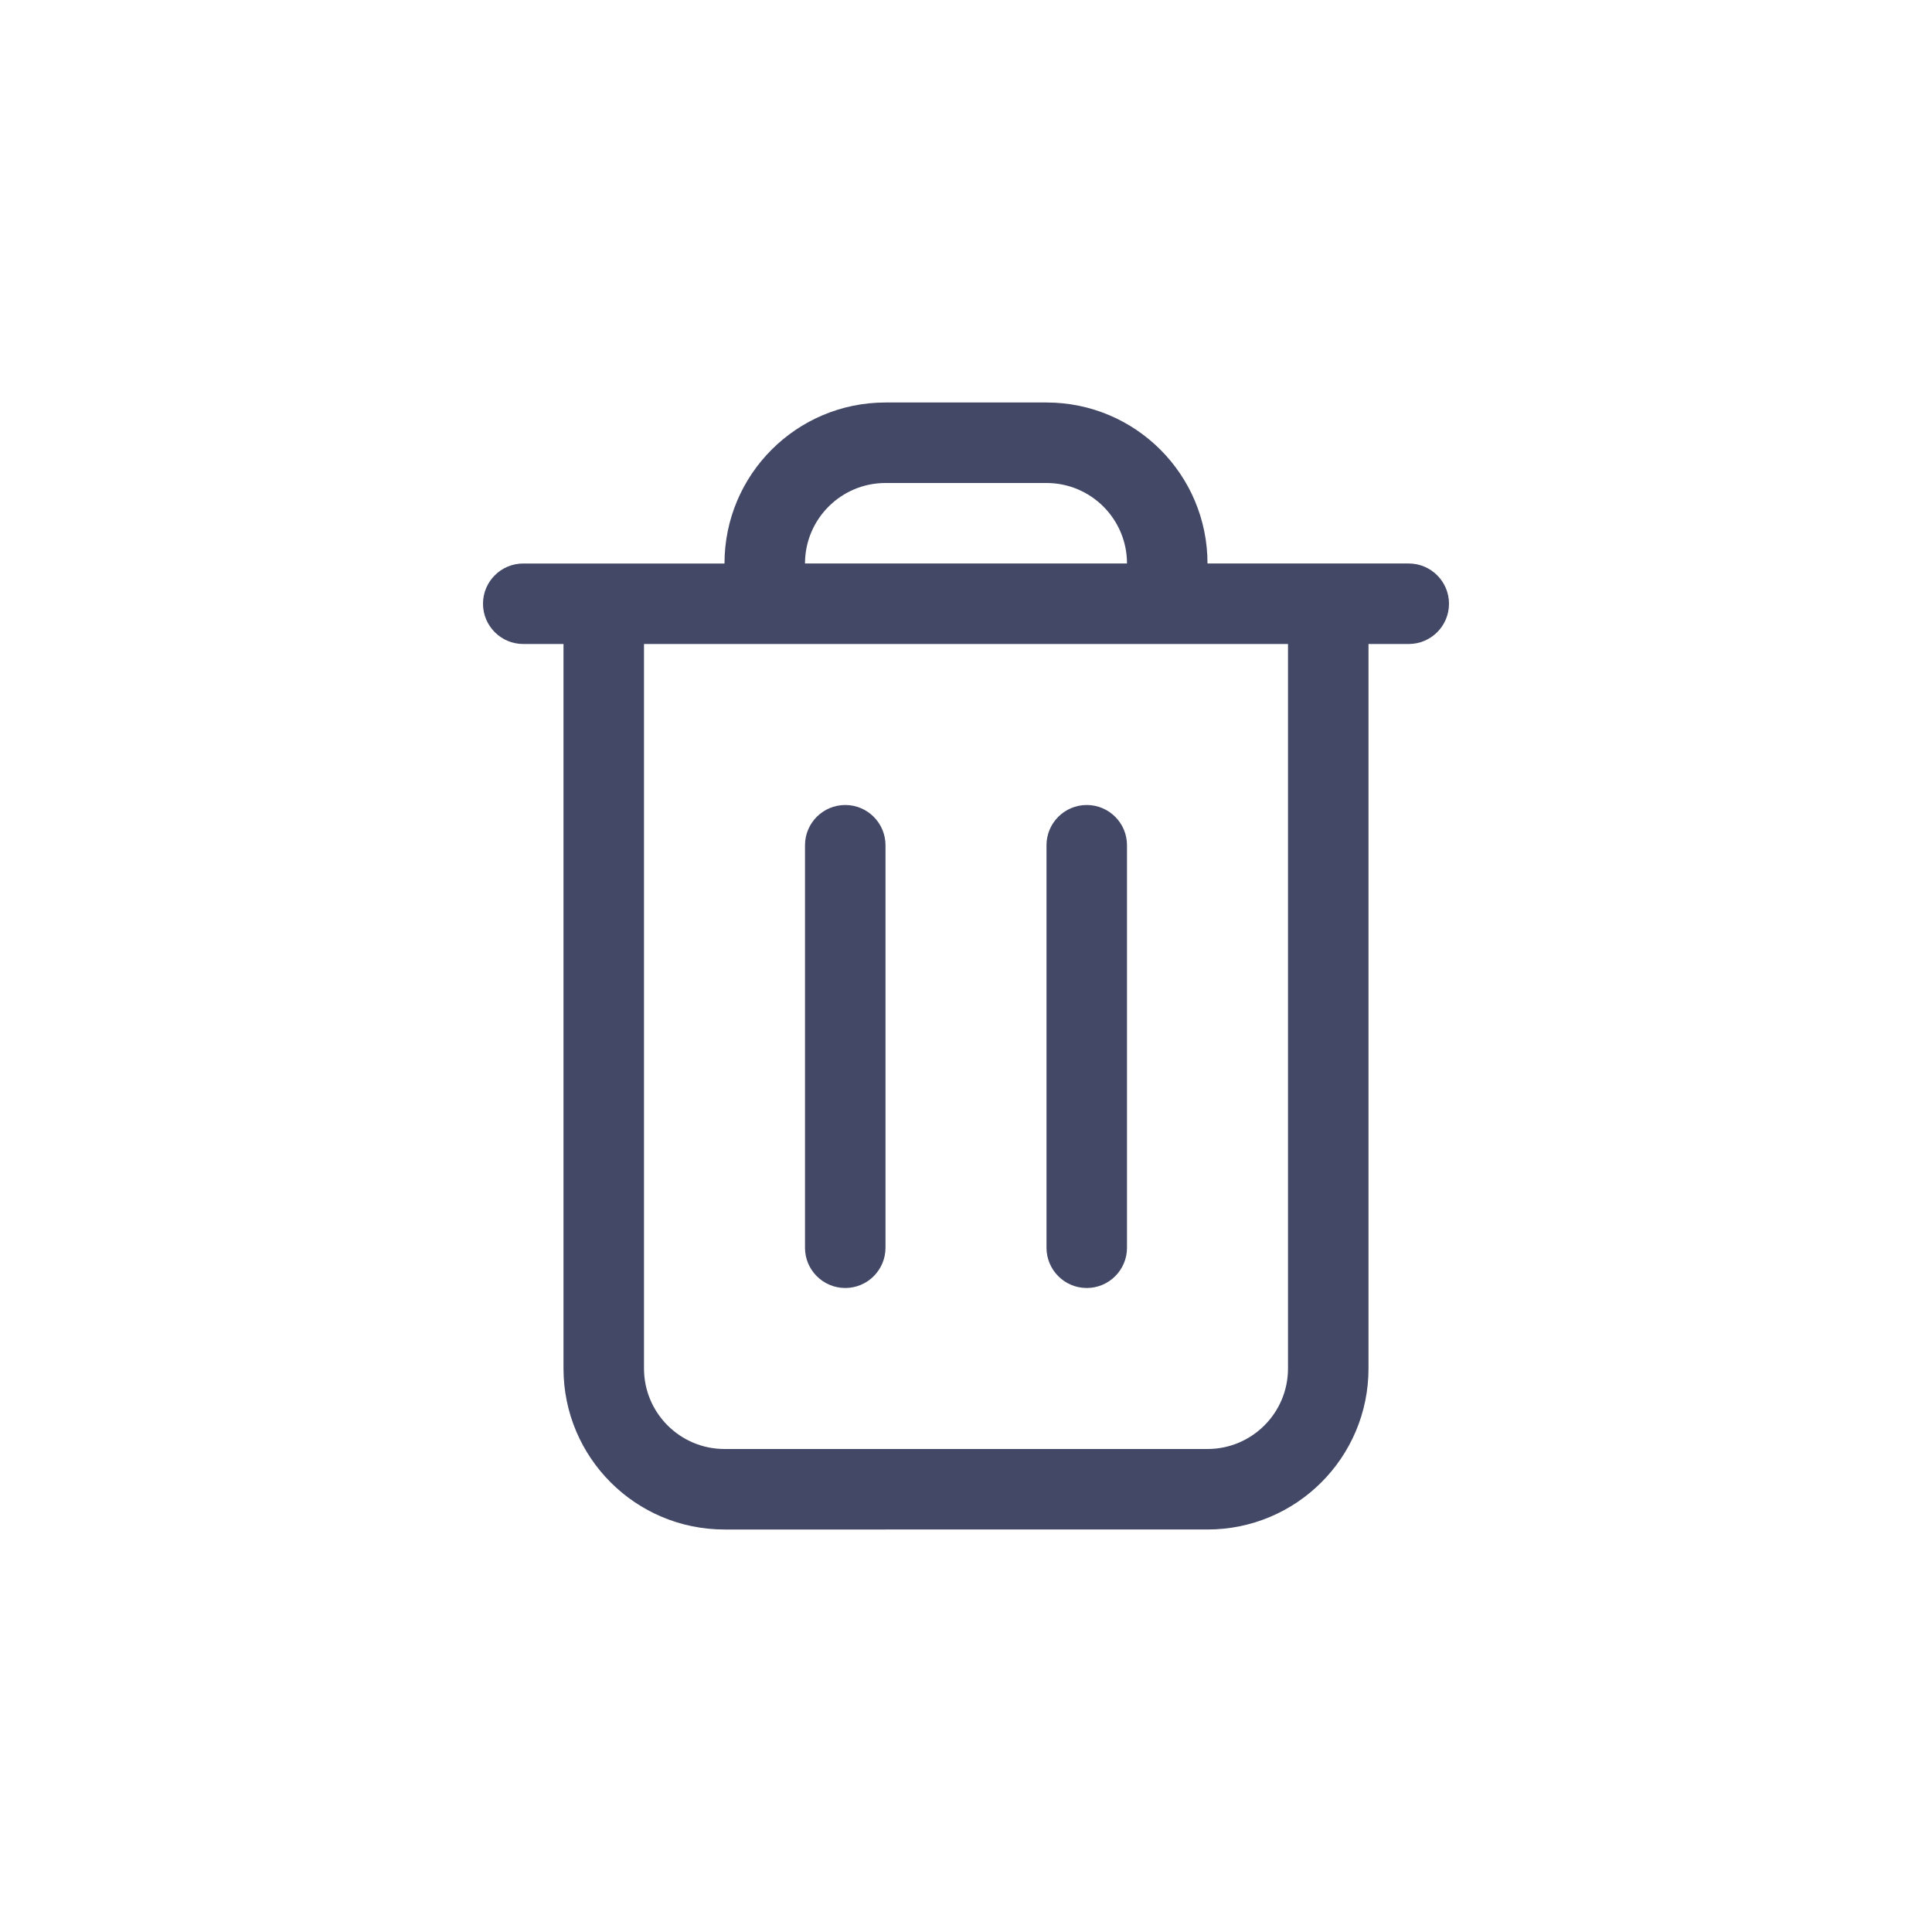 <svg xmlns="http://www.w3.org/2000/svg" width="24" height="24" viewBox="0 0 24 24">
    <g fill="none" fill-rule="evenodd">
        <g fill="#434866">
            <g>
                <g>
                    <path d="M11 5h2c1.105 0 2 .895 2 2h2.5c.276 0 .5.224.5.5s-.224.5-.5.5H17v9c0 1.105-.895 2-2 2H9c-1.105 0-2-.895-2-2V8h-.5c-.276 0-.5-.224-.5-.5s.224-.5.5-.5H9c0-1.105.895-2 2-2zm3 2c0-.552-.448-1-1-1h-2c-.552 0-1 .448-1 1h4zm2 1H8v9c0 .552.448 1 1 1h6c.552 0 1-.448 1-1V8zm-2.5 2c.276 0 .5.224.5.5v5c0 .276-.224.5-.5.5s-.5-.224-.5-.5v-5c0-.276.224-.5.5-.5zm-3 0c.276 0 .5.224.5.5v5c0 .276-.224.5-.5.5s-.5-.224-.5-.5v-5c0-.276.224-.5.5-.5z" transform="translate(-1212 -441) translate(1200 373) translate(12 68)"/>
                </g>
            </g>
        </g>
    </g>
</svg>

